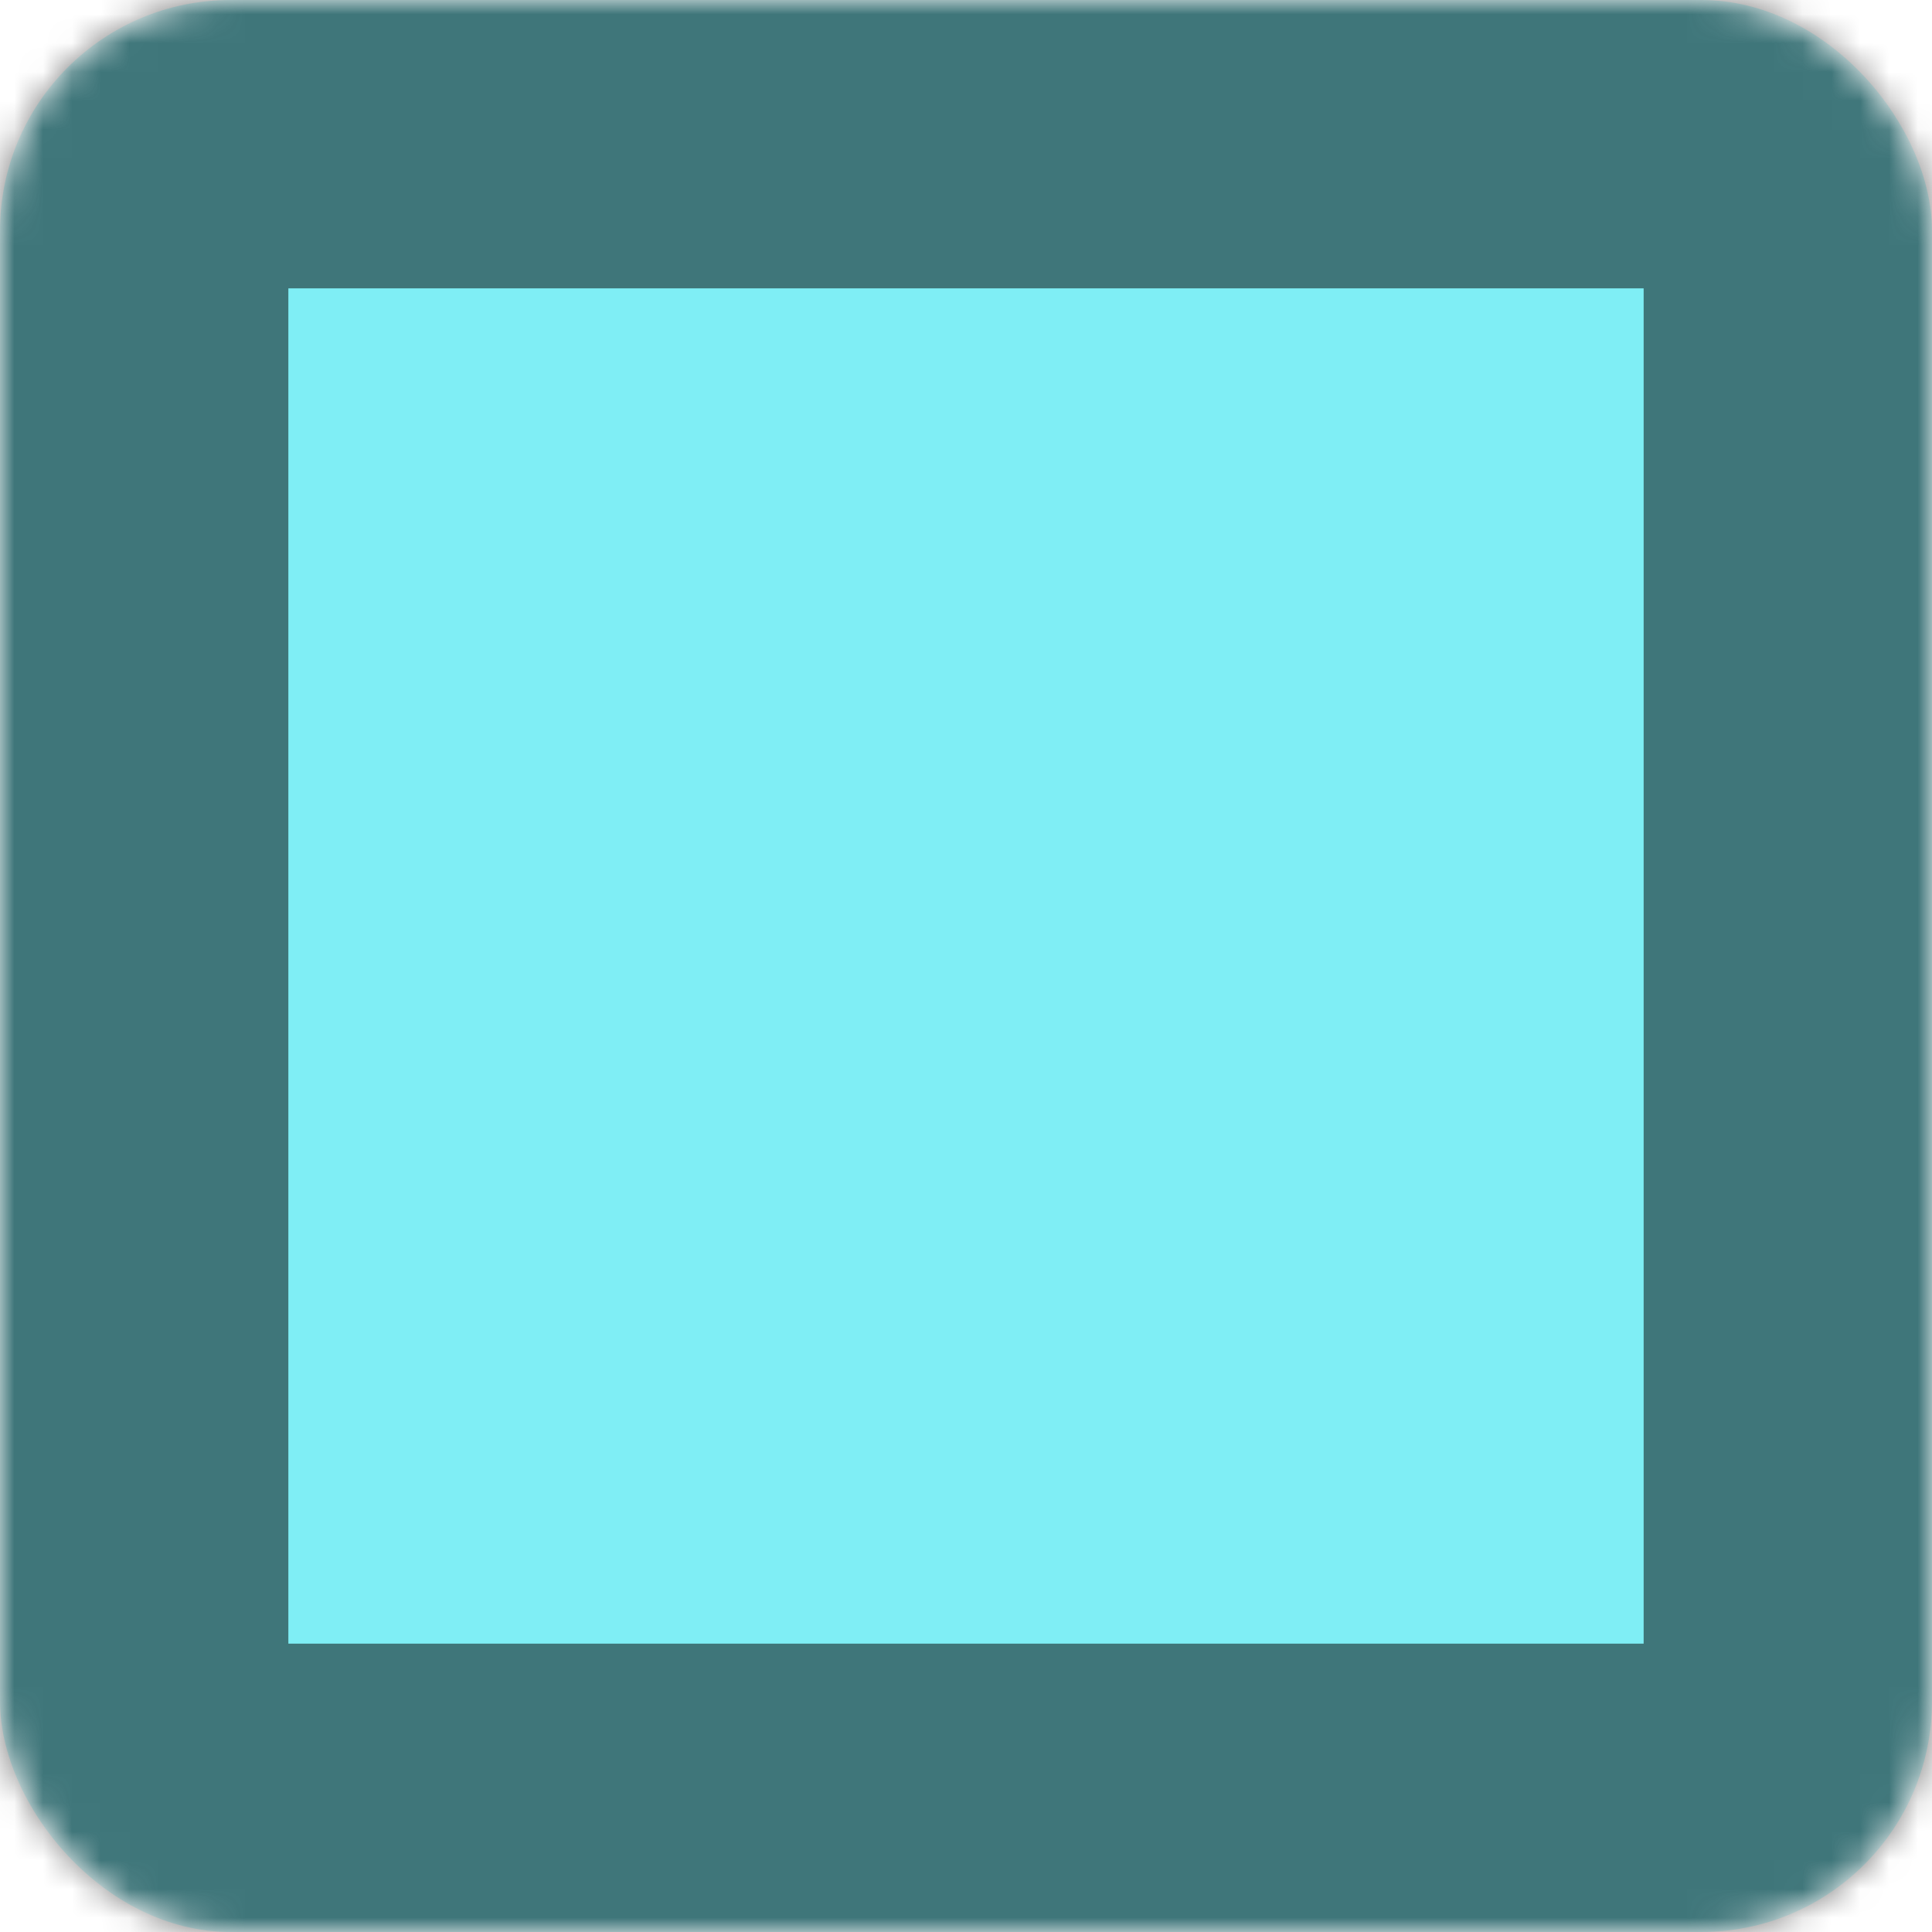 <svg width="67" height="67" viewBox="0 0 67 67" fill="none" xmlns="http://www.w3.org/2000/svg">
<mask id="path-1-inside-1_5_124" fill="white">
<rect width="67" height="67" rx="8"/>
</mask>
<rect width="67" height="67" rx="8" fill="#00DEEC" fill-opacity="0.5" stroke="black" stroke-opacity="0.5" stroke-width="20" mask="url(#path-1-inside-1_5_124)"/>
</svg>
